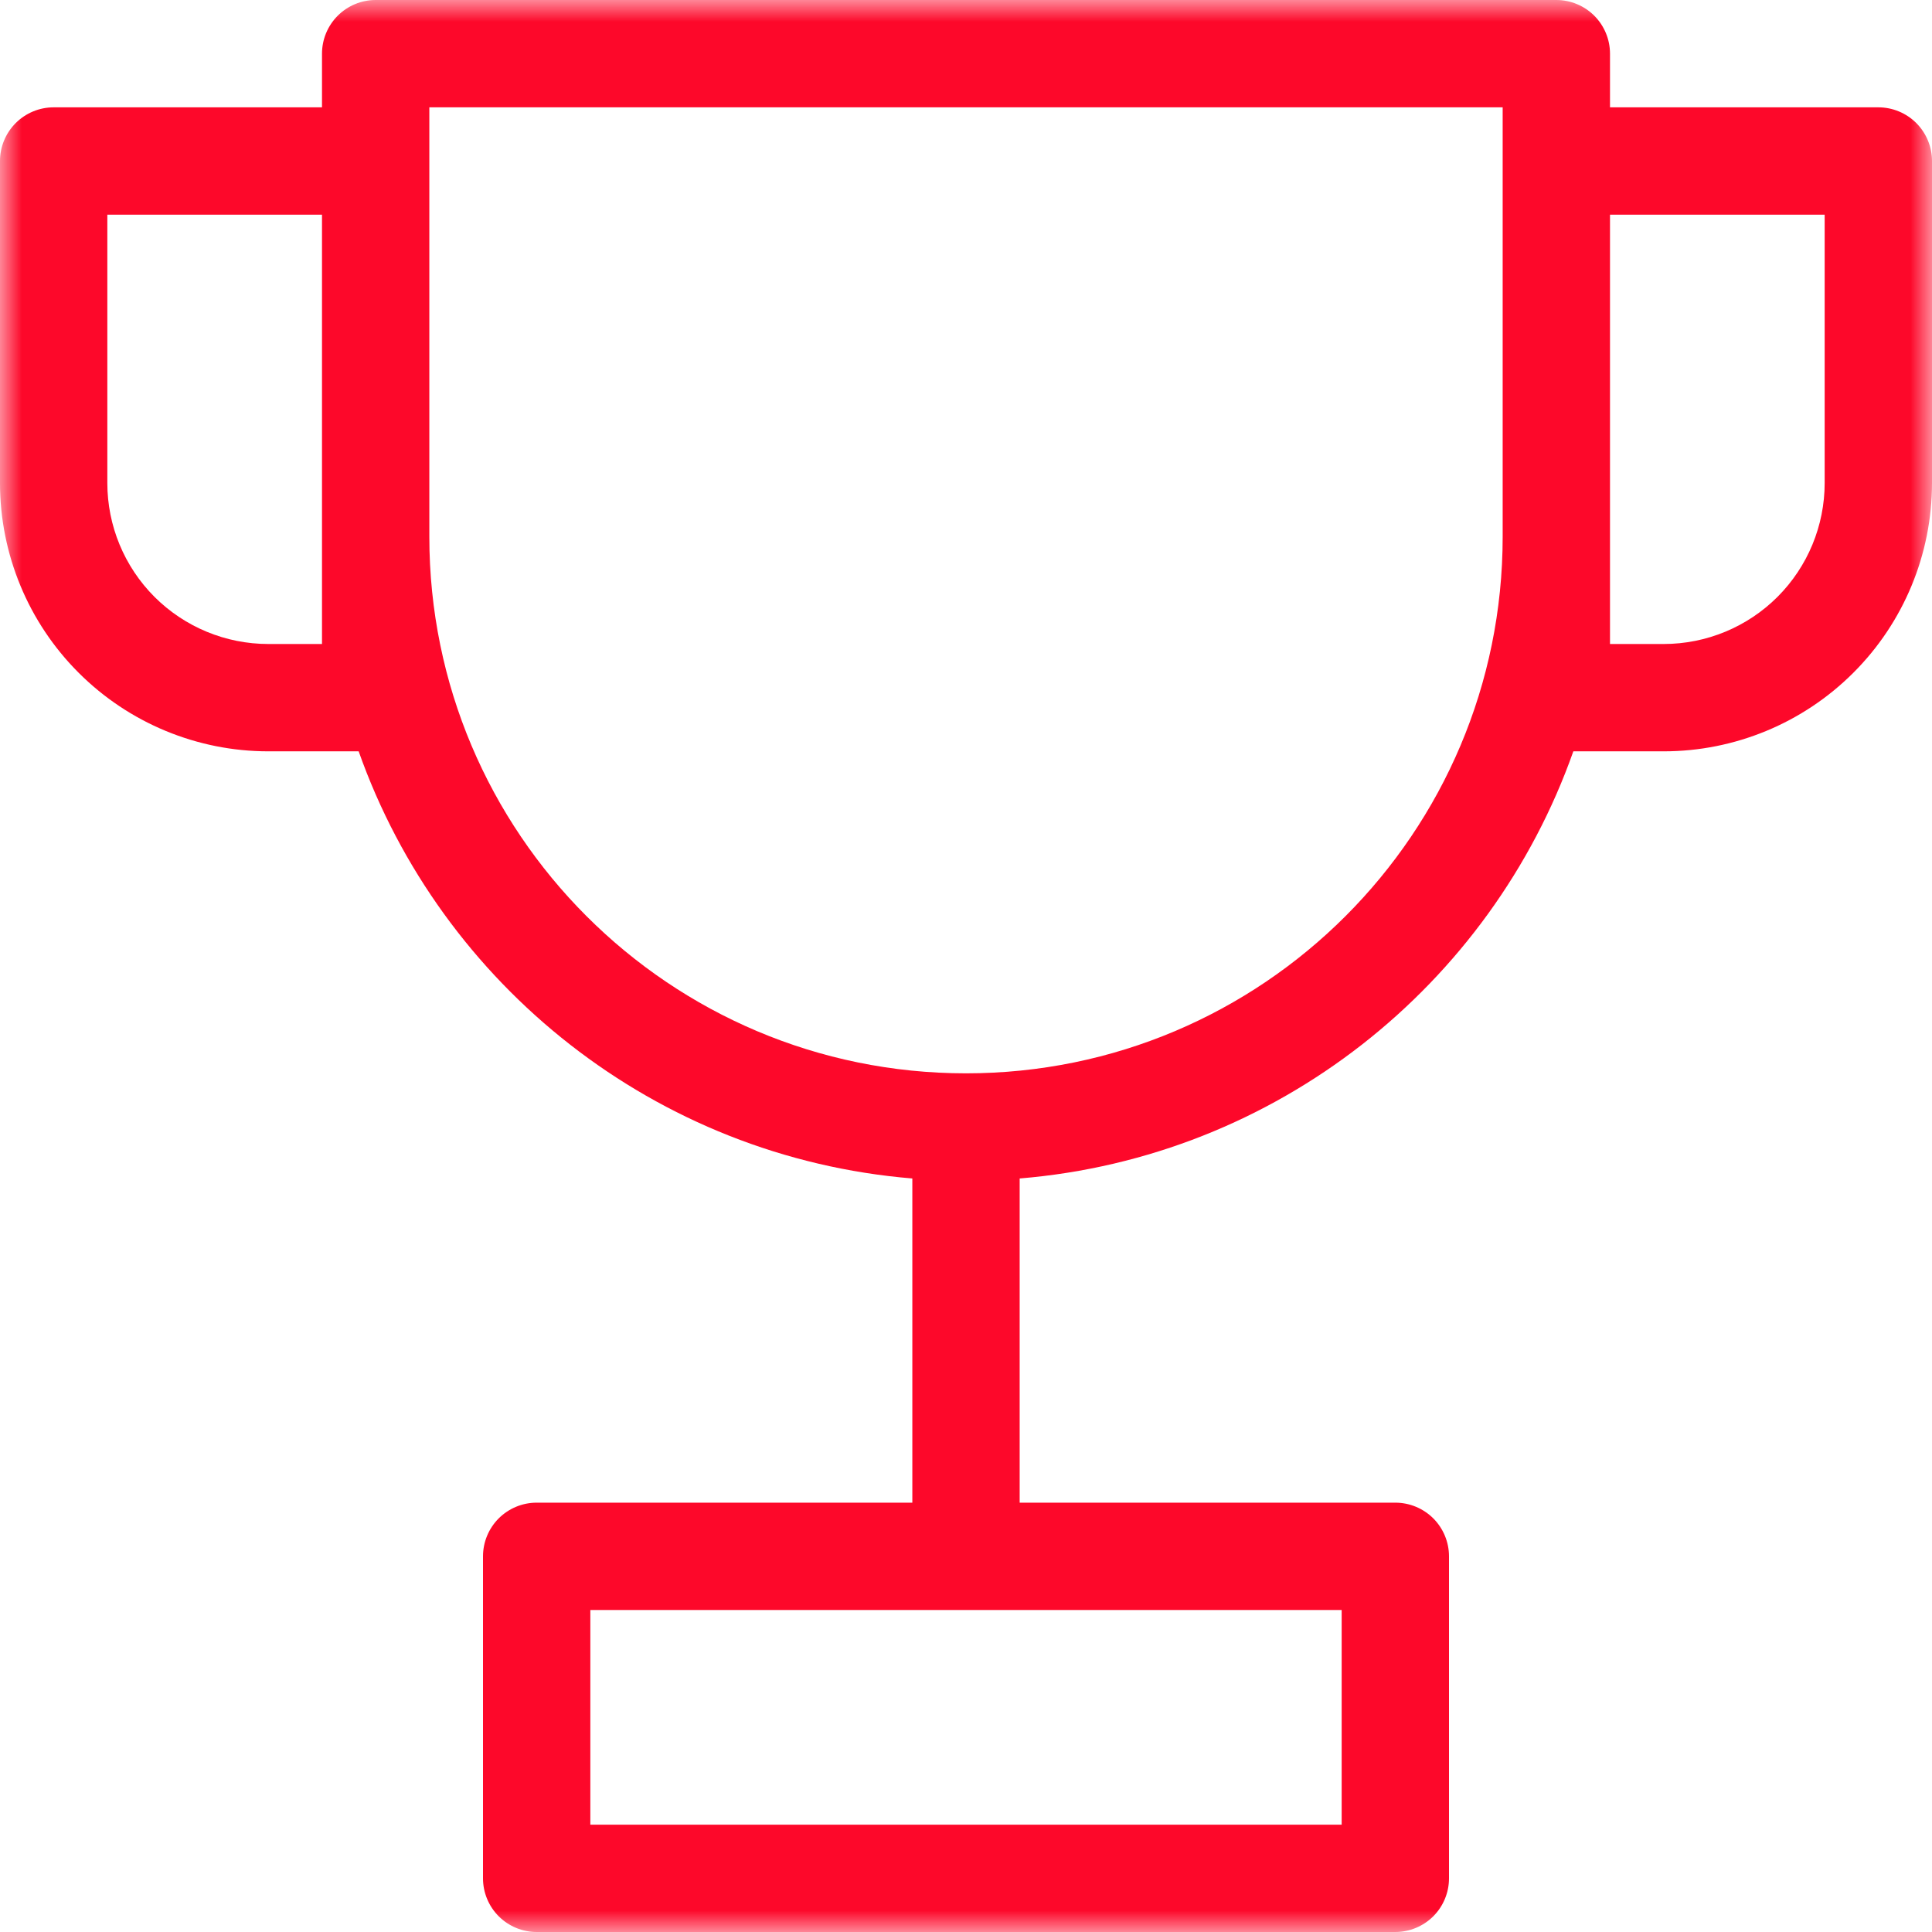 <svg width="45" height="45" viewBox="0 0 45 45" fill="none" xmlns="http://www.w3.org/2000/svg">
<mask id="mask0_114_176" style="mask-type:alpha" maskUnits="userSpaceOnUse" x="0" y="0" width="45" height="45">
<rect width="45" height="45" fill="#D9D9D9"/>
</mask>
<g mask="url(#mask0_114_176)">
<path fill-rule="evenodd" clip-rule="evenodd" d="M7.5 1.25C7.5 0.918 7.632 0.601 7.866 0.366C8.101 0.132 8.418 0 8.75 0H36.25C36.581 0 36.9 0.132 37.134 0.366C37.368 0.601 37.5 0.918 37.5 1.25V2.5H43.75C44.081 2.5 44.4 2.632 44.634 2.866C44.868 3.101 45 3.418 45 3.75V11.25C45 12.908 44.342 14.497 43.169 15.669C41.997 16.841 40.408 17.5 38.75 17.5H36.646C34.72 22.95 29.734 26.955 23.75 27.449V35H32.5C32.831 35 33.15 35.132 33.384 35.366C33.618 35.6 33.75 35.919 33.75 36.25V43.75C33.75 44.081 33.618 44.4 33.384 44.634C33.15 44.868 32.831 45 32.5 45H12.5C12.168 45 11.851 44.868 11.616 44.634C11.382 44.4 11.25 44.081 11.25 43.75V36.25C11.25 35.919 11.382 35.6 11.616 35.366C11.851 35.132 12.168 35 12.5 35H21.25V27.449C15.268 26.955 10.28 22.95 8.354 17.5H6.25C4.592 17.5 3.003 16.841 1.831 15.669C0.658 14.497 0 12.908 0 11.25V3.75C0 3.418 0.132 3.101 0.366 2.866C0.601 2.632 0.918 2.5 1.25 2.5H7.5V1.25ZM35 12.5V2.5H10V12.5C10 19.404 15.596 25 22.5 25C29.404 25 35 19.404 35 12.5ZM37.5 5V15H38.75C39.745 15 40.698 14.605 41.402 13.902C42.105 13.198 42.5 12.245 42.5 11.25V5H37.5ZM2.5 5H7.5V15H6.25C5.255 15 4.302 14.605 3.598 13.902C2.895 13.198 2.5 12.245 2.5 11.25V5ZM13.75 37.5V42.5H31.25V37.5H13.75Z" fill="#FD082A"/>
</g>
</svg>
